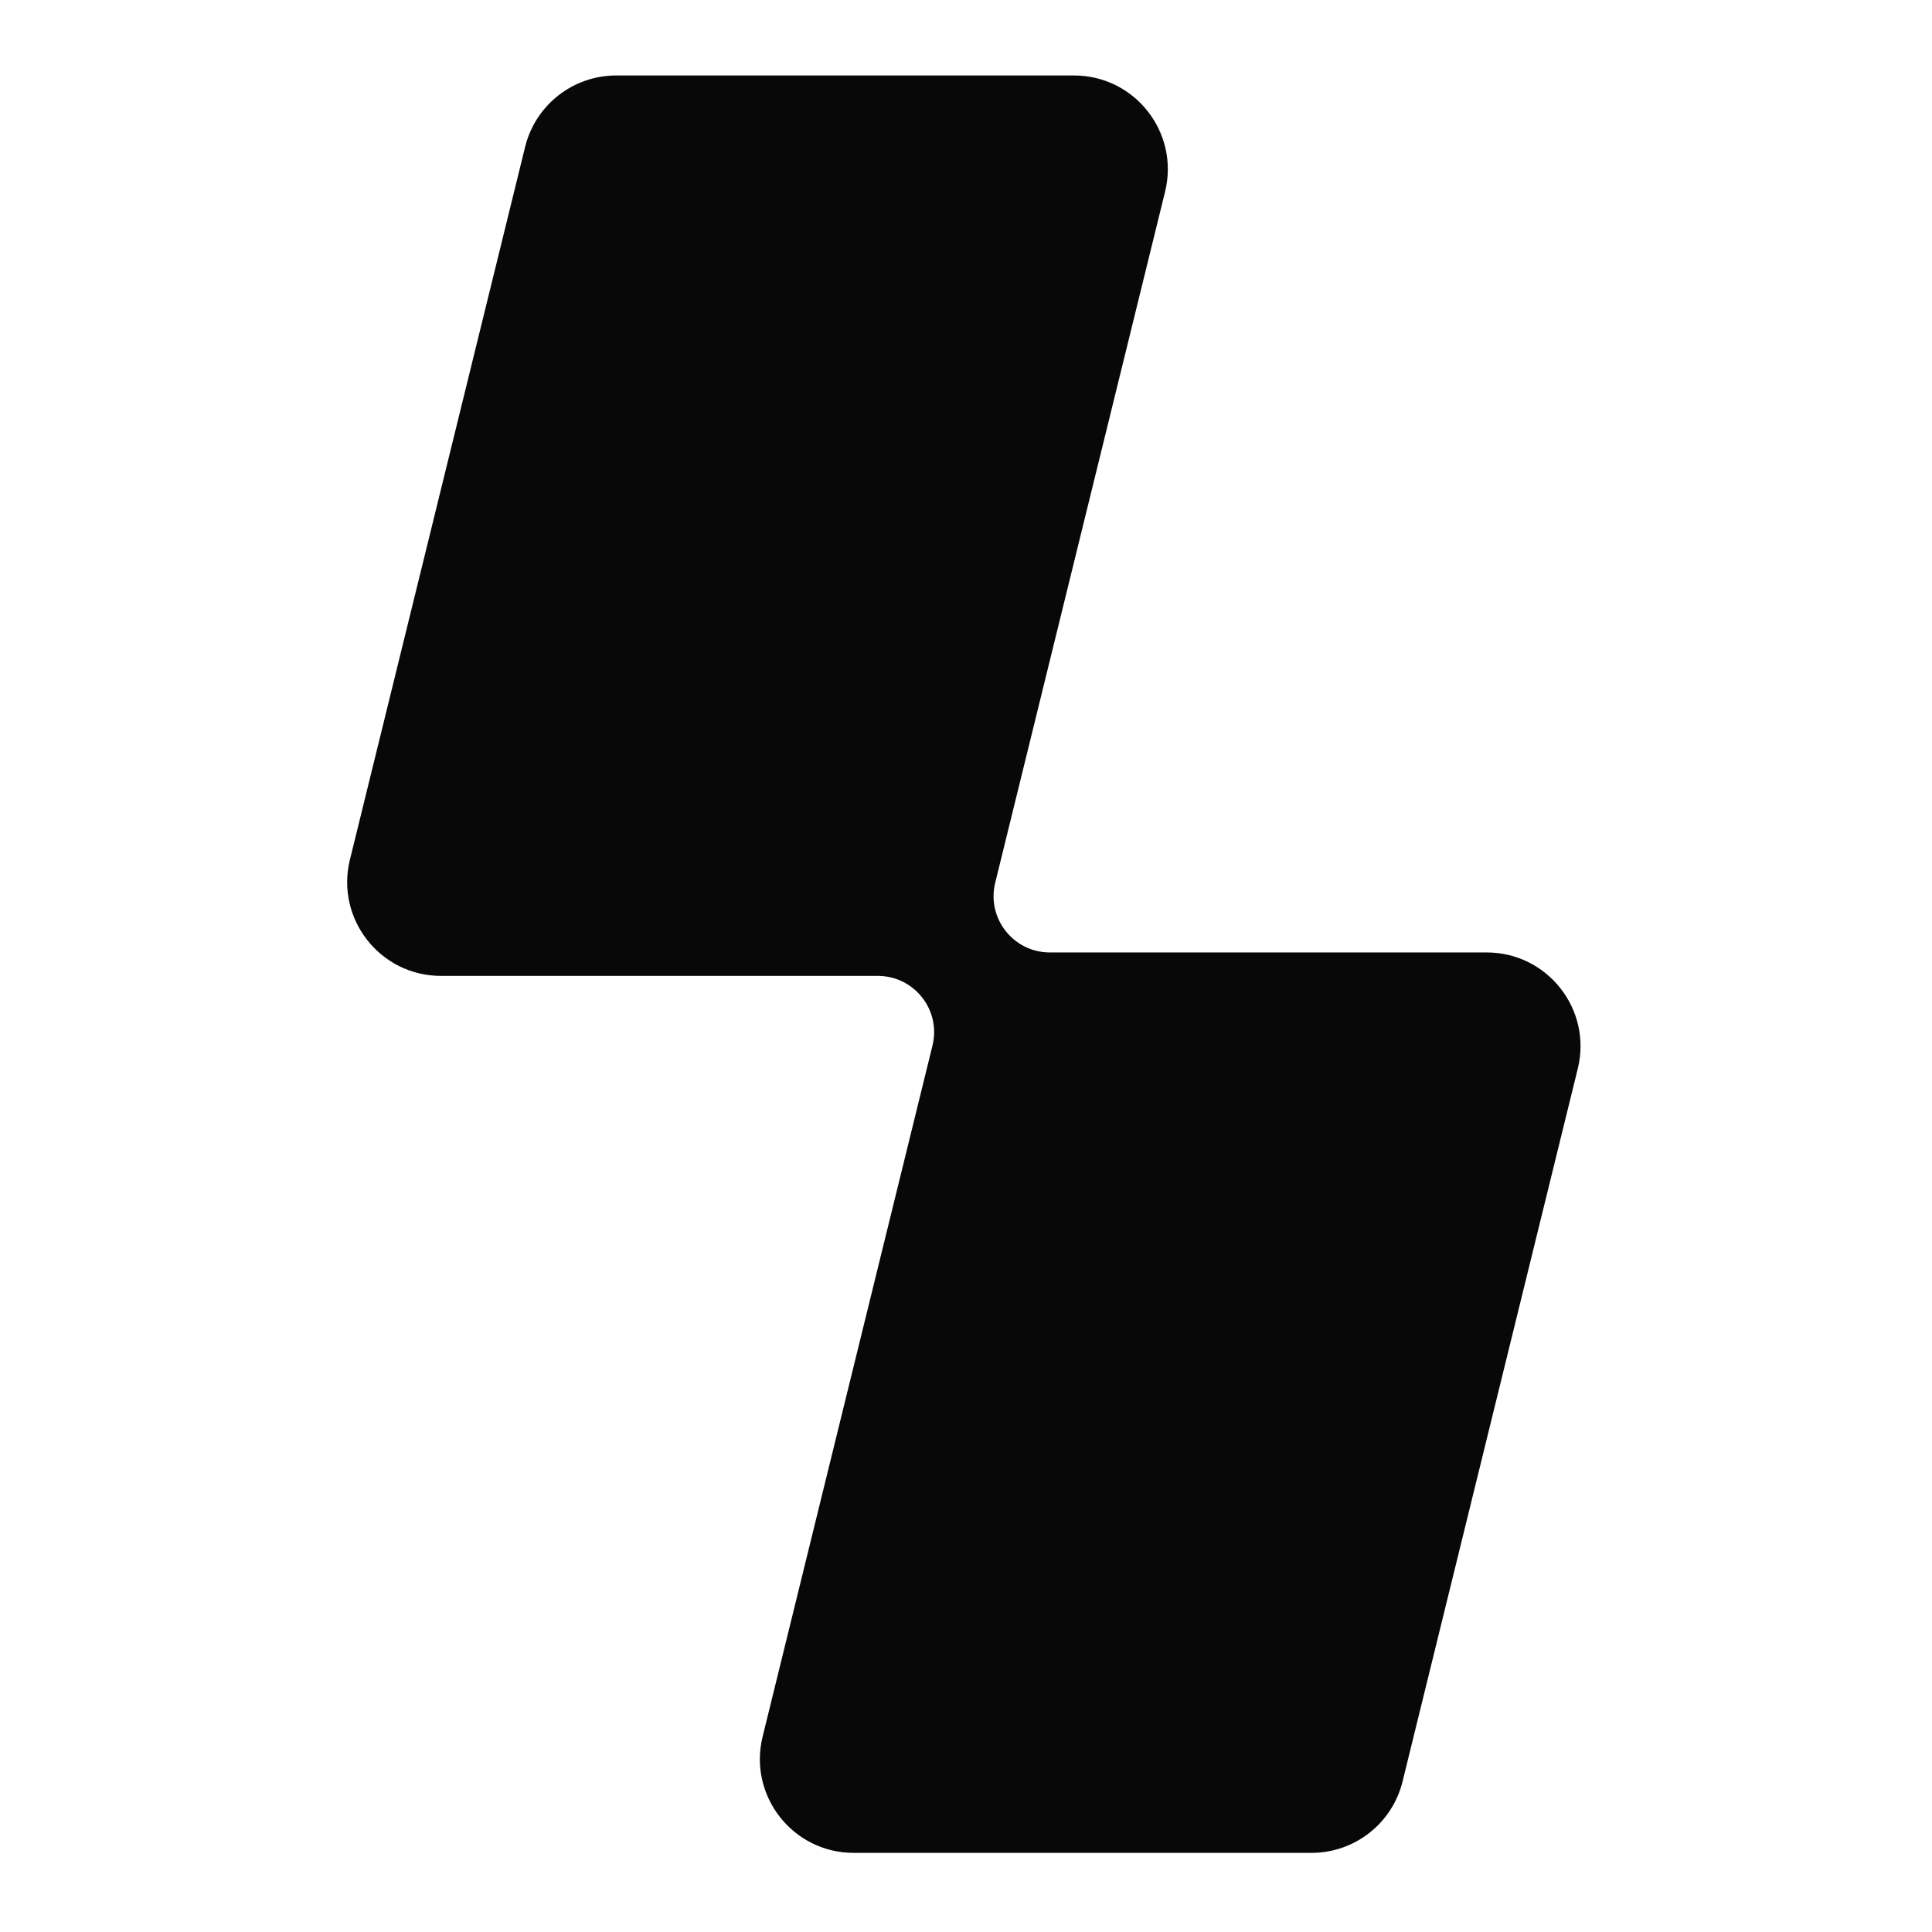 <svg width="256" height="256" viewBox="0 0 256 256" fill="none" xmlns="http://www.w3.org/2000/svg">
<path d="M81.651 10C75.93 10 70.948 13.906 69.582 19.462L46.365 113.917C44.44 121.749 50.369 129.312 58.434 129.312H116.317C121.156 129.312 124.714 133.849 123.558 138.548L101.05 230.121C99.124 237.953 105.053 245.516 113.119 245.516H173.778C179.5 245.516 184.482 241.61 185.847 236.054L209.065 141.599C210.99 133.767 205.061 126.204 196.996 126.204H139.113C134.274 126.204 130.716 121.667 131.871 116.968L154.38 25.395C156.305 17.563 150.376 10 142.311 10H81.651Z" fill="#080808"/>
</svg>
